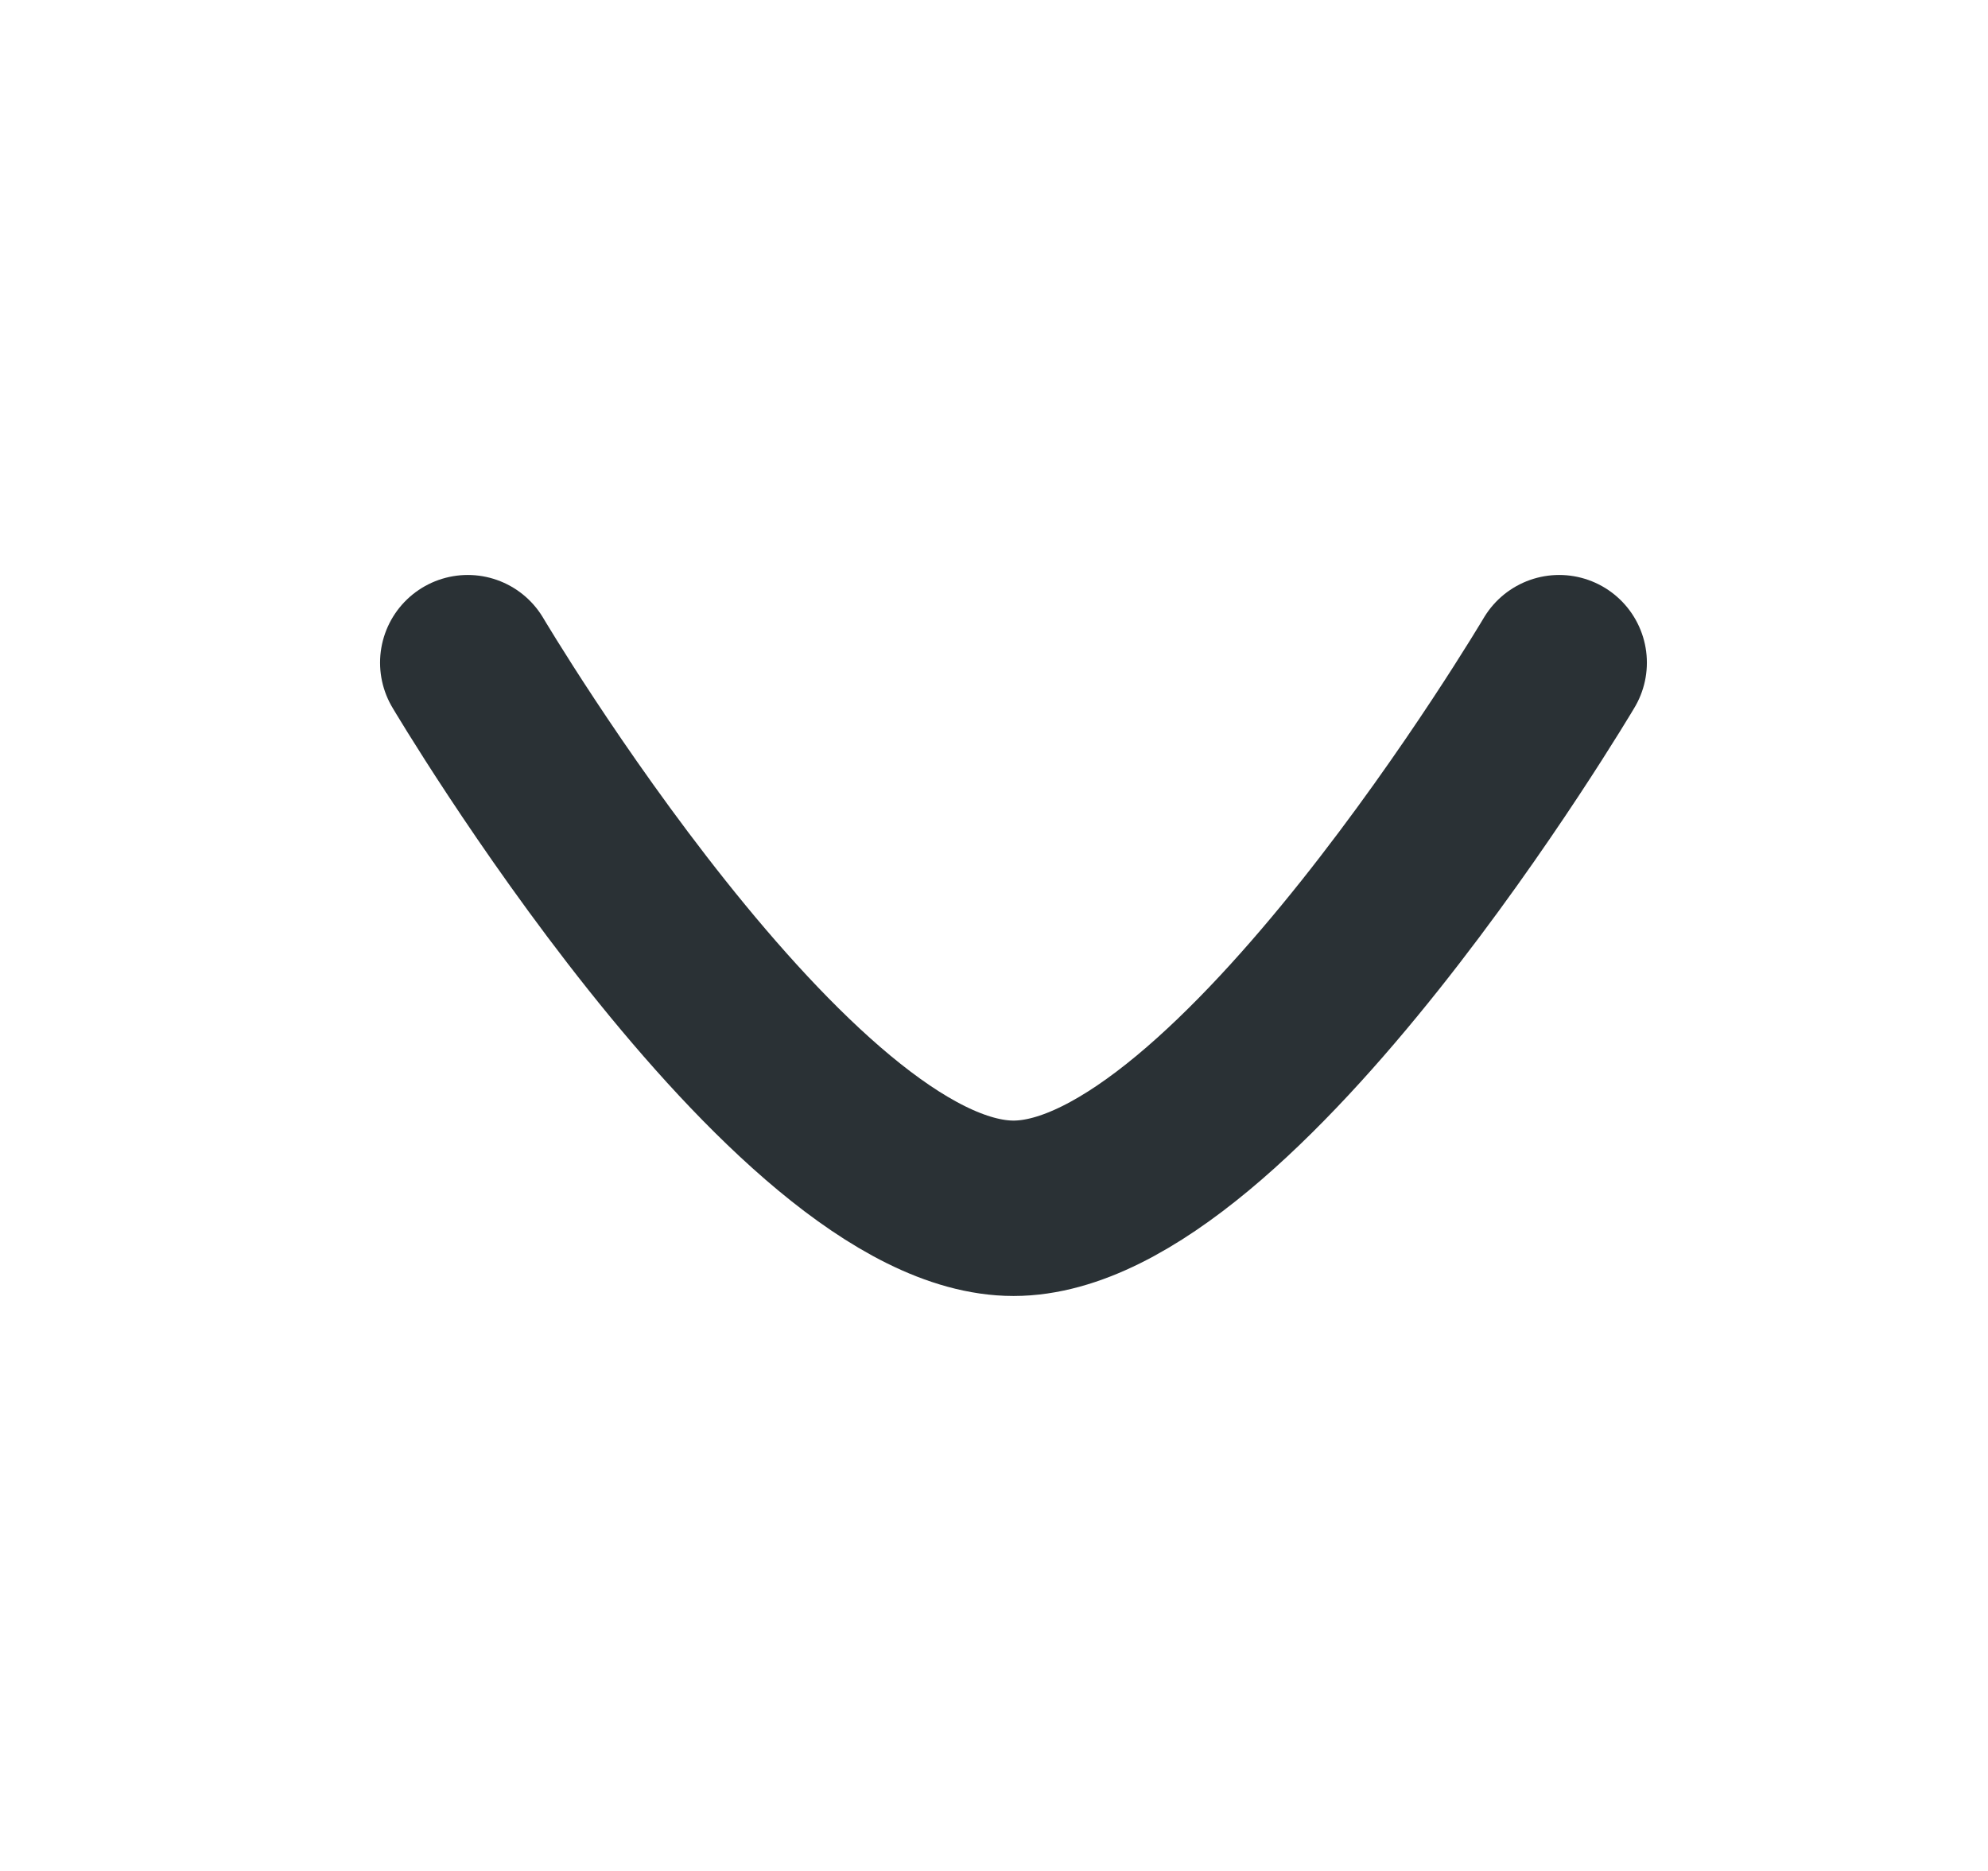 <svg width="17" height="16" viewBox="0 0 17 16" fill="none" xmlns="http://www.w3.org/2000/svg">
<g id="Arrow - Down 2">
<path id="Vector" d="M13.333 5.667C13.333 5.667 10.571 10.333 8.667 10.333C6.763 10.333 4 5.667 4 5.667" stroke="#2A3135" stroke-width="1.5" stroke-linecap="round" stroke-linejoin="round"/>
</g>
</svg>
